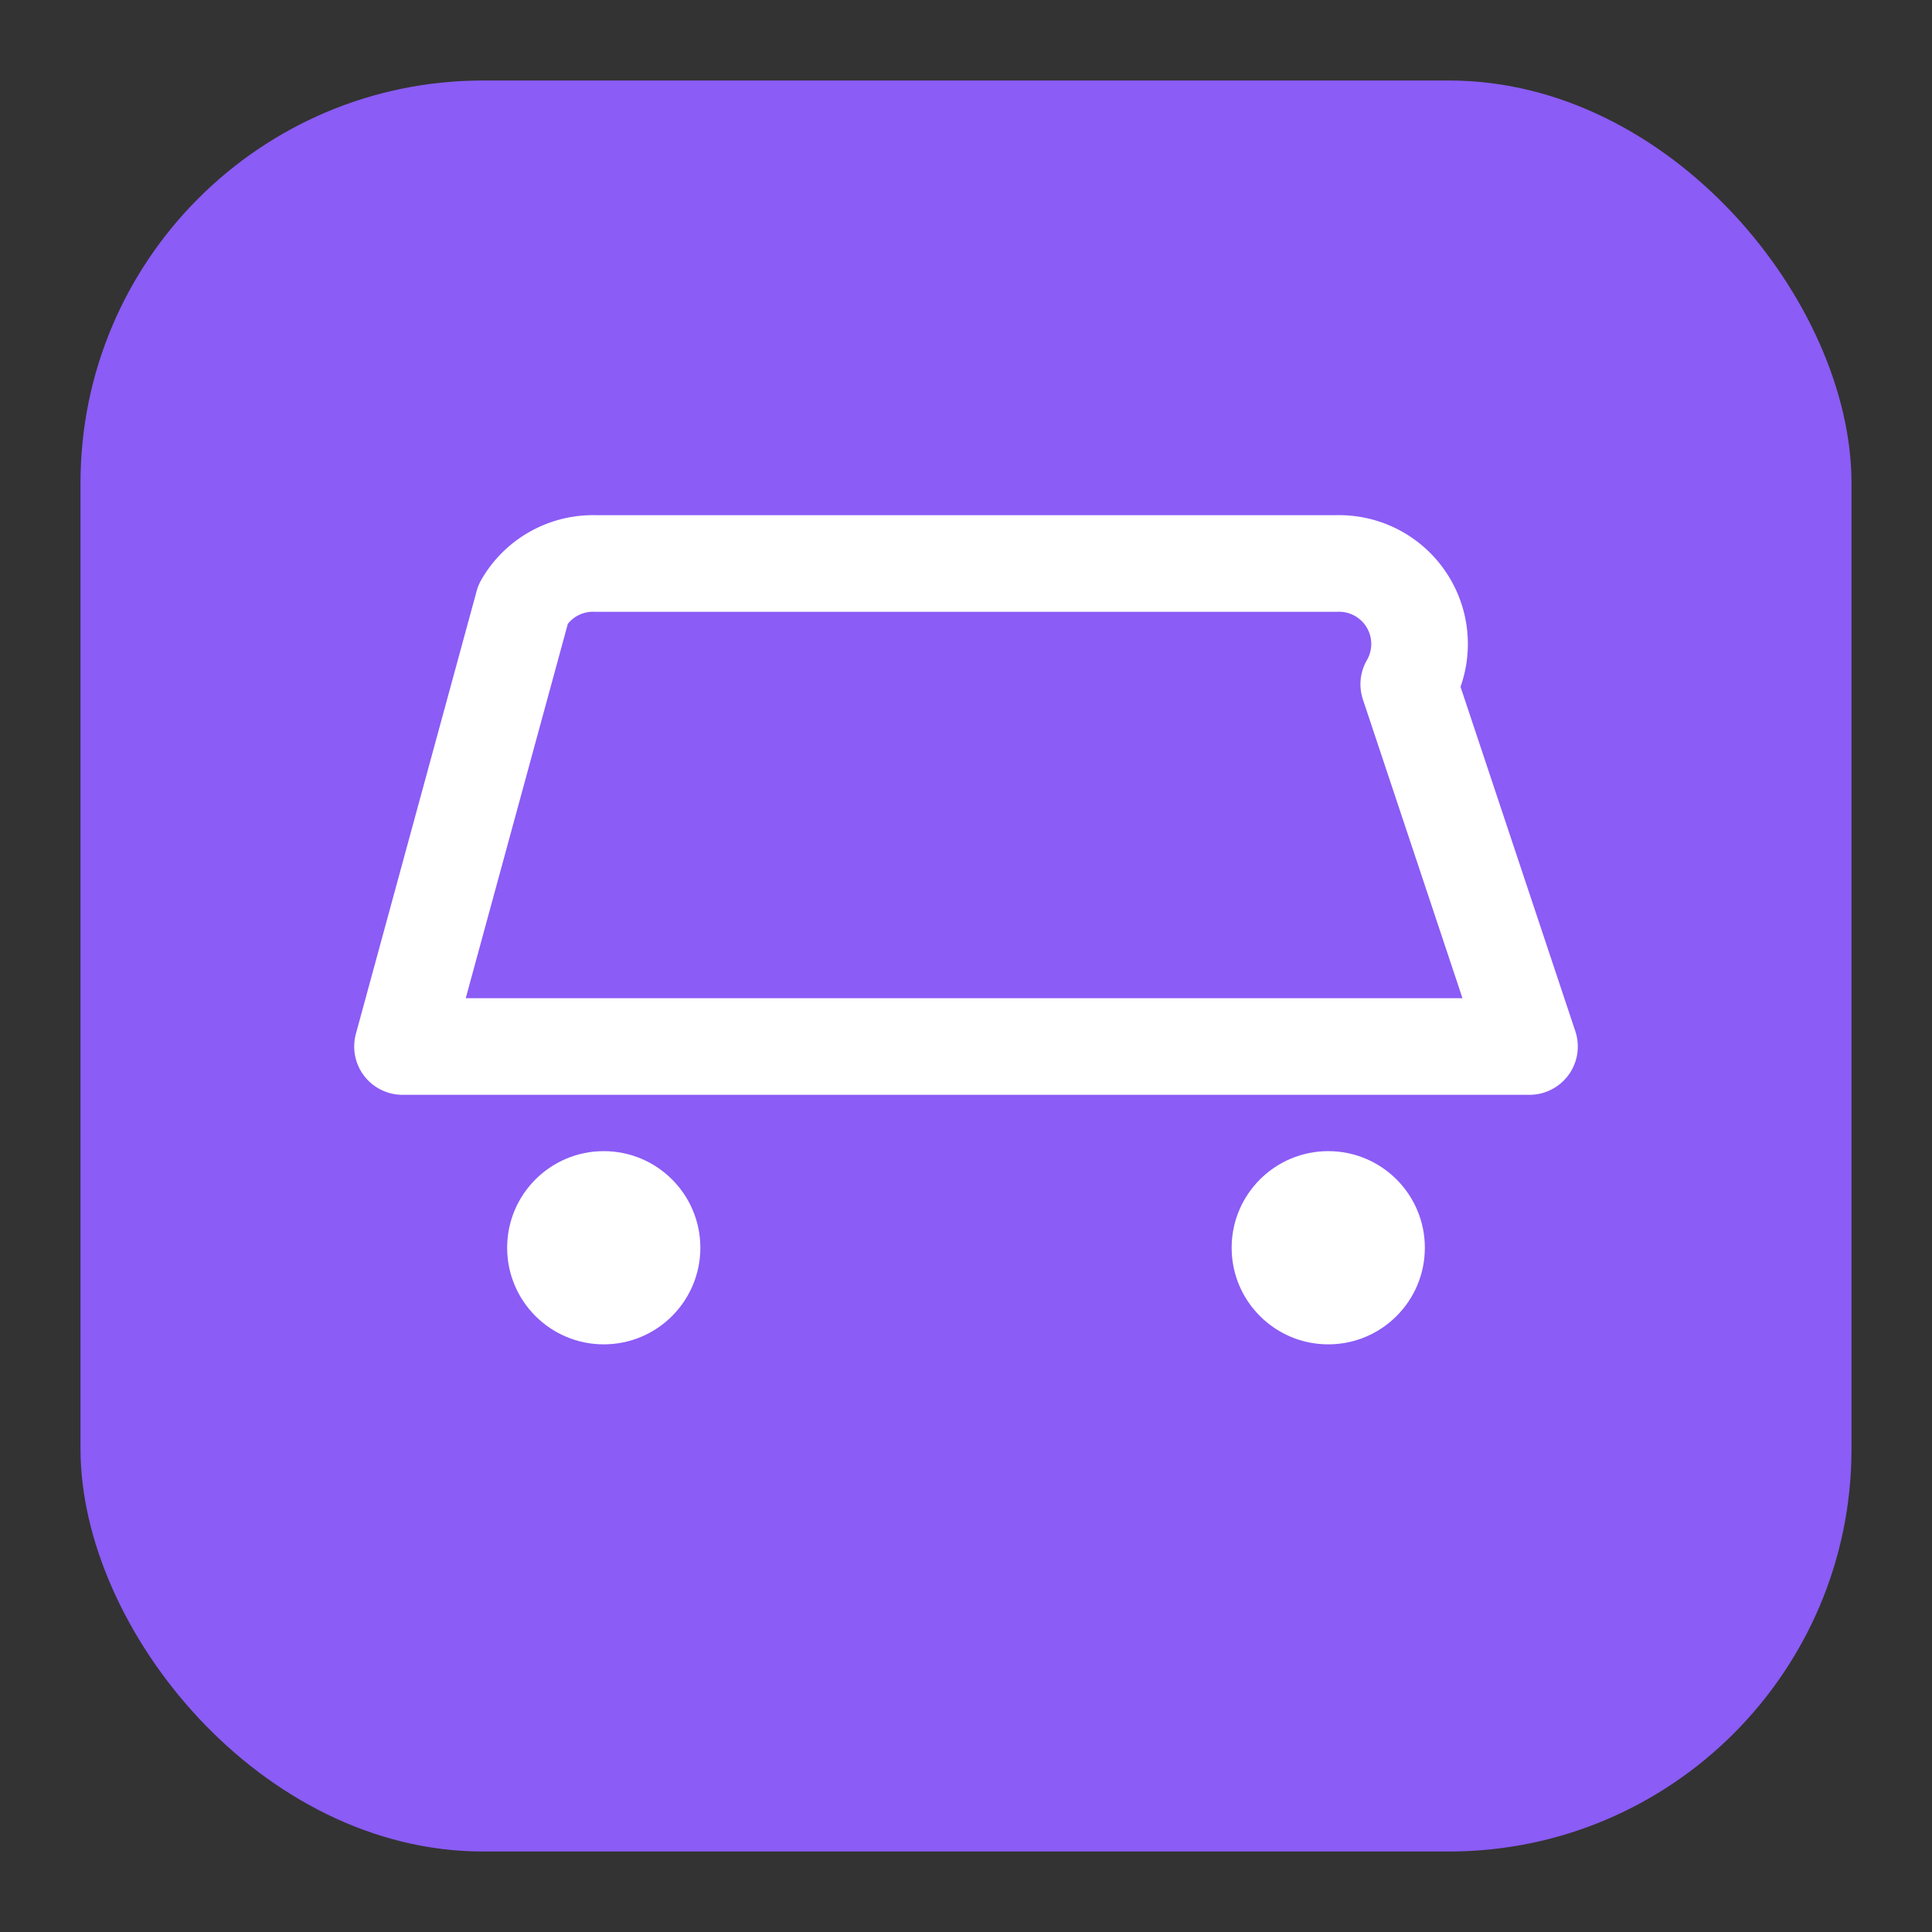 <svg xmlns="http://www.w3.org/2000/svg" viewBox="0 0 24 24" width="24" height="24" fill="none" aria-hidden="true">
  <rect x="0" y="0" width="24" height="24" fill="#333333" stroke="none"/>
  <rect x="1" y="1" width="22" height="22" rx="5" fill="#8b5cf6" />
  <path d="M5 13h14l-1.5-4.5A1 1 0 0016.6 7H7.4a1 1 0 00-.9.5L5 13z" stroke="#fff" stroke-width="1.2" stroke-linecap="round" stroke-linejoin="round" fill="none"/>
  <circle cx="7.5" cy="15.5" r="1.2" fill="#fff" />
  <circle cx="16.5" cy="15.5" r="1.2" fill="#fff" />
</svg>